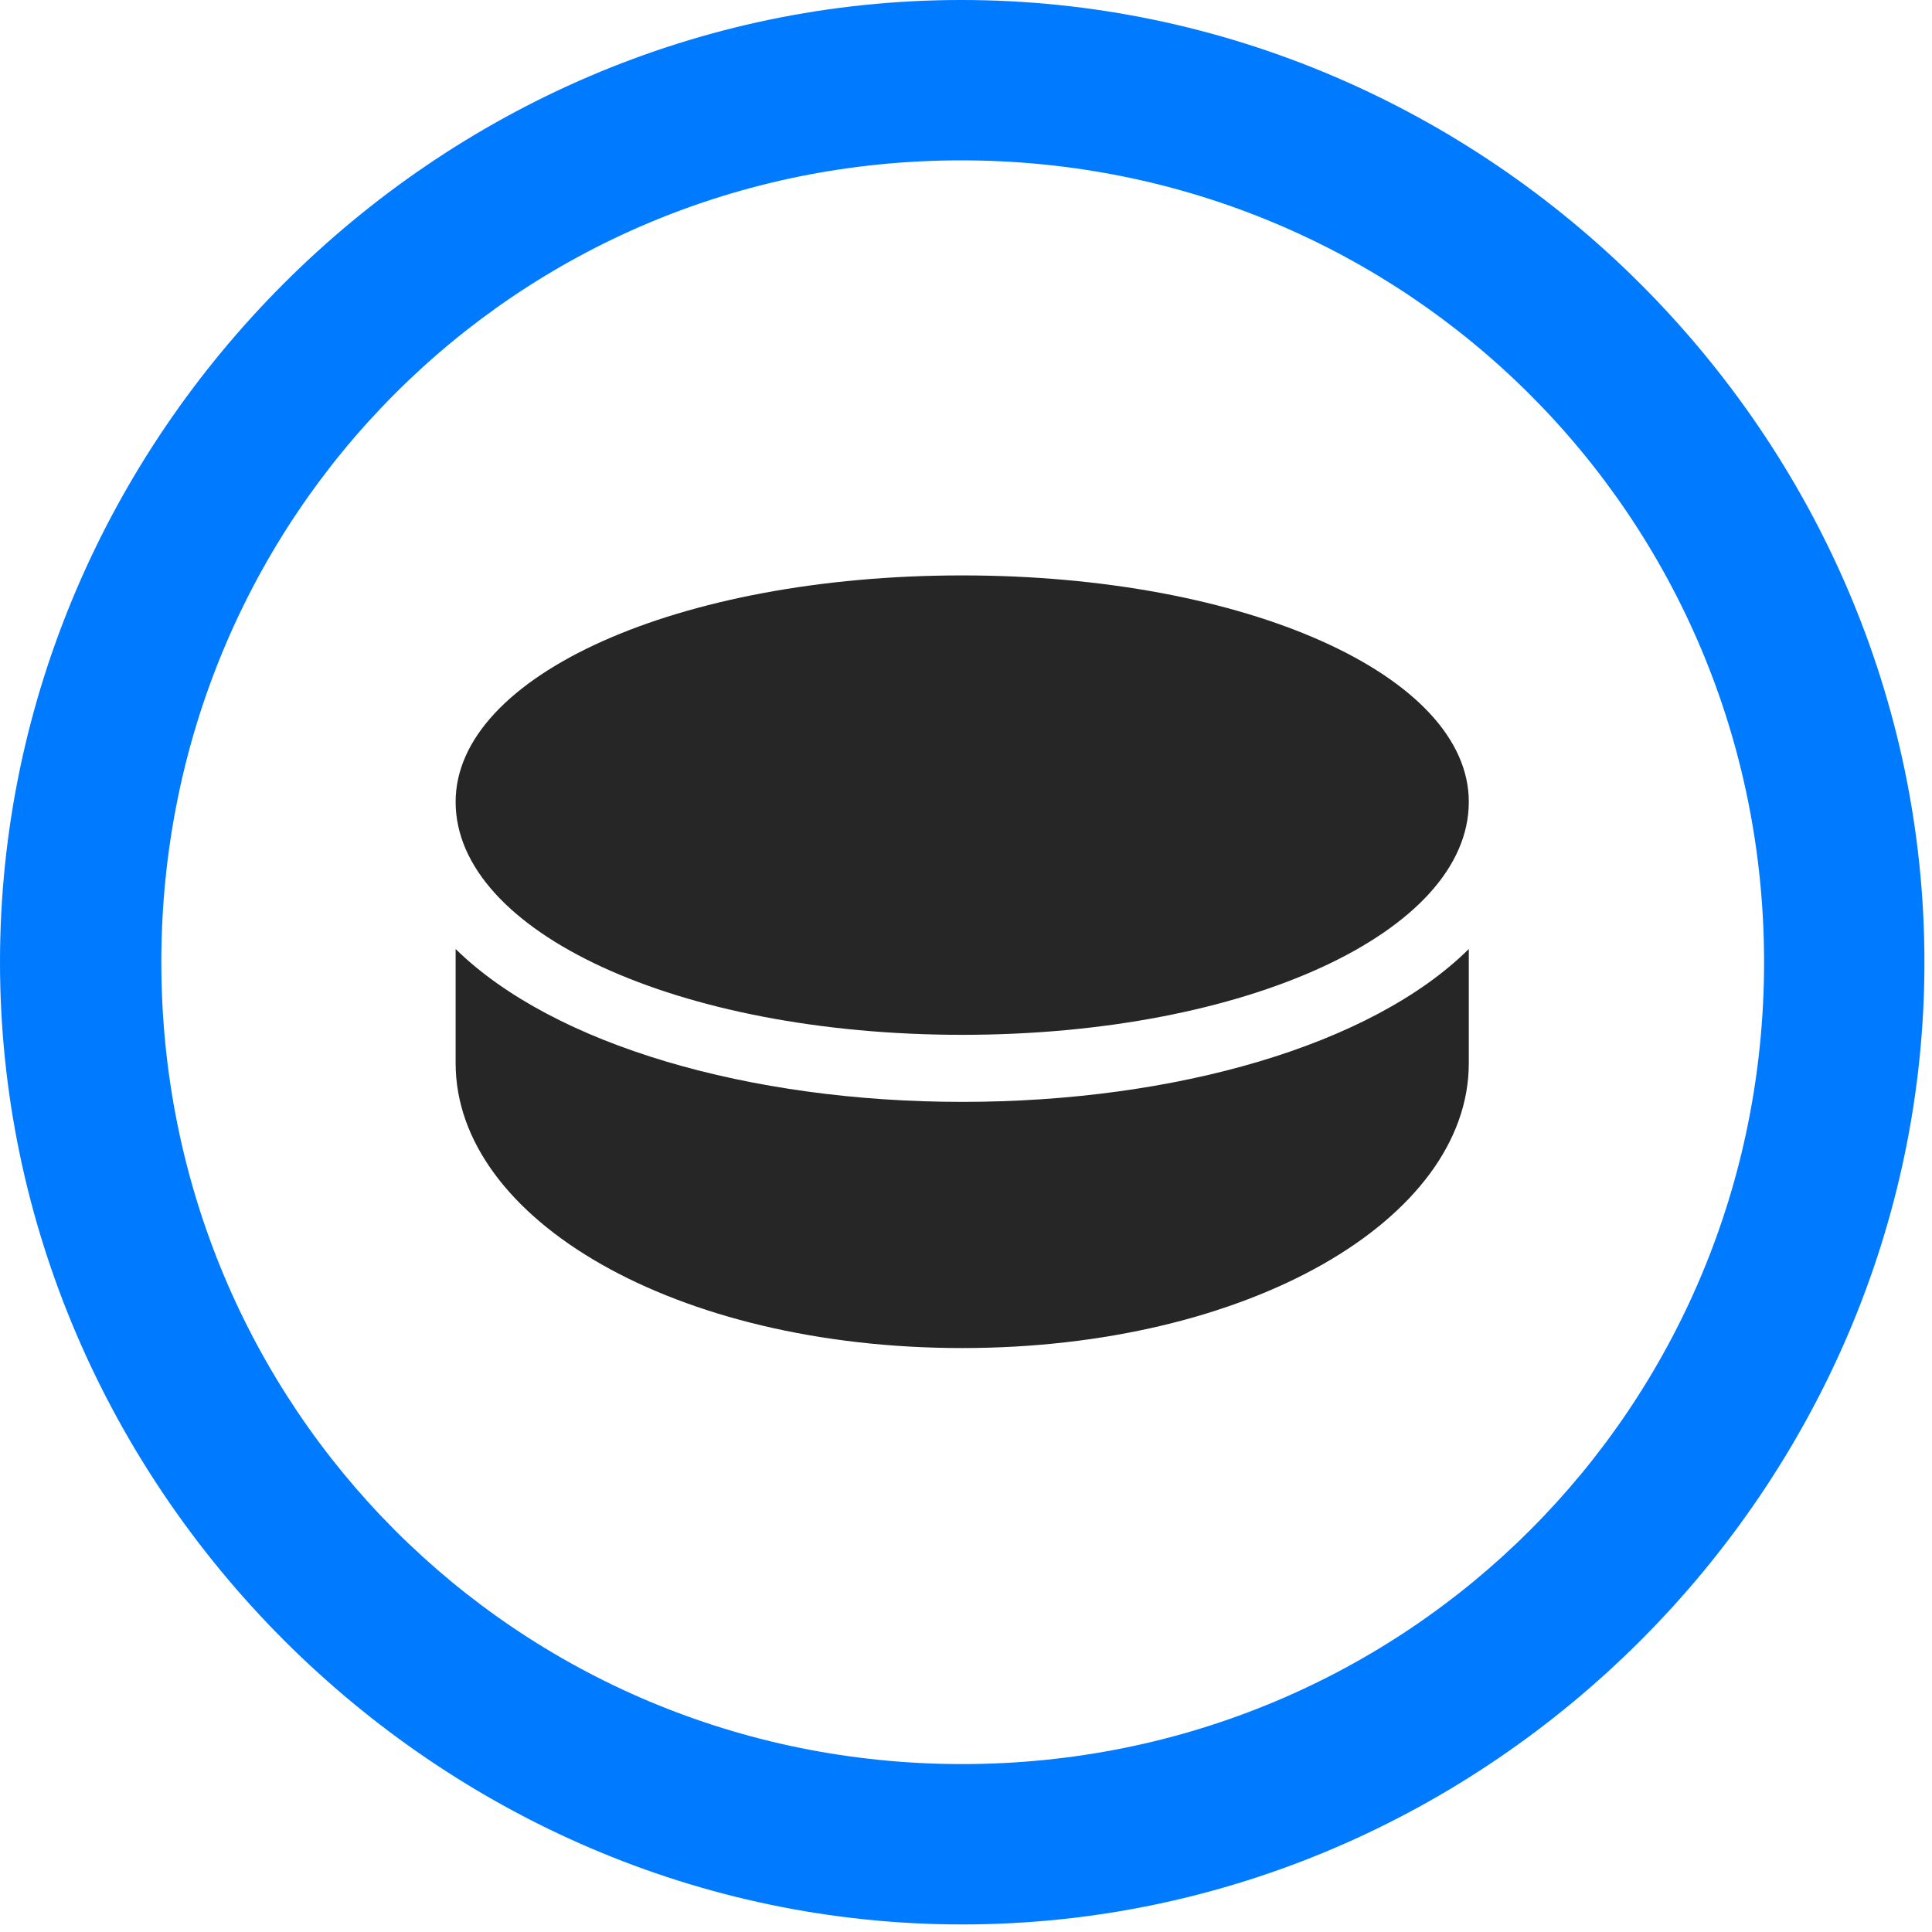 <svg width="24" height="24" viewBox="0 0 24 24" fill="none" xmlns="http://www.w3.org/2000/svg">
<path d="M11.953 23.906C18.492 23.906 23.906 18.48 23.906 11.953C23.906 5.414 18.48 0 11.941 0C5.414 0 0 5.414 0 11.953C0 18.48 5.426 23.906 11.953 23.906ZM11.953 21.914C6.422 21.914 2.004 17.484 2.004 11.953C2.004 6.422 6.41 1.992 11.941 1.992C17.473 1.992 21.914 6.422 21.914 11.953C21.914 17.484 17.484 21.914 11.953 21.914Z" fill="#007AFF"/>
<path d="M11.953 12.855C15.48 12.855 18.246 11.578 18.246 9.961C18.246 8.391 15.48 7.148 11.953 7.148C8.426 7.148 5.66 8.391 5.66 9.961C5.66 11.578 8.426 12.855 11.953 12.855ZM11.953 16.746C15.504 16.746 18.246 15.152 18.246 13.207V11.789C17.039 12.984 14.602 13.688 11.953 13.688C9.316 13.688 6.879 12.984 5.66 11.789V13.207C5.66 15.152 8.391 16.746 11.953 16.746Z" fill="black" fill-opacity="0.85"/>
</svg>
